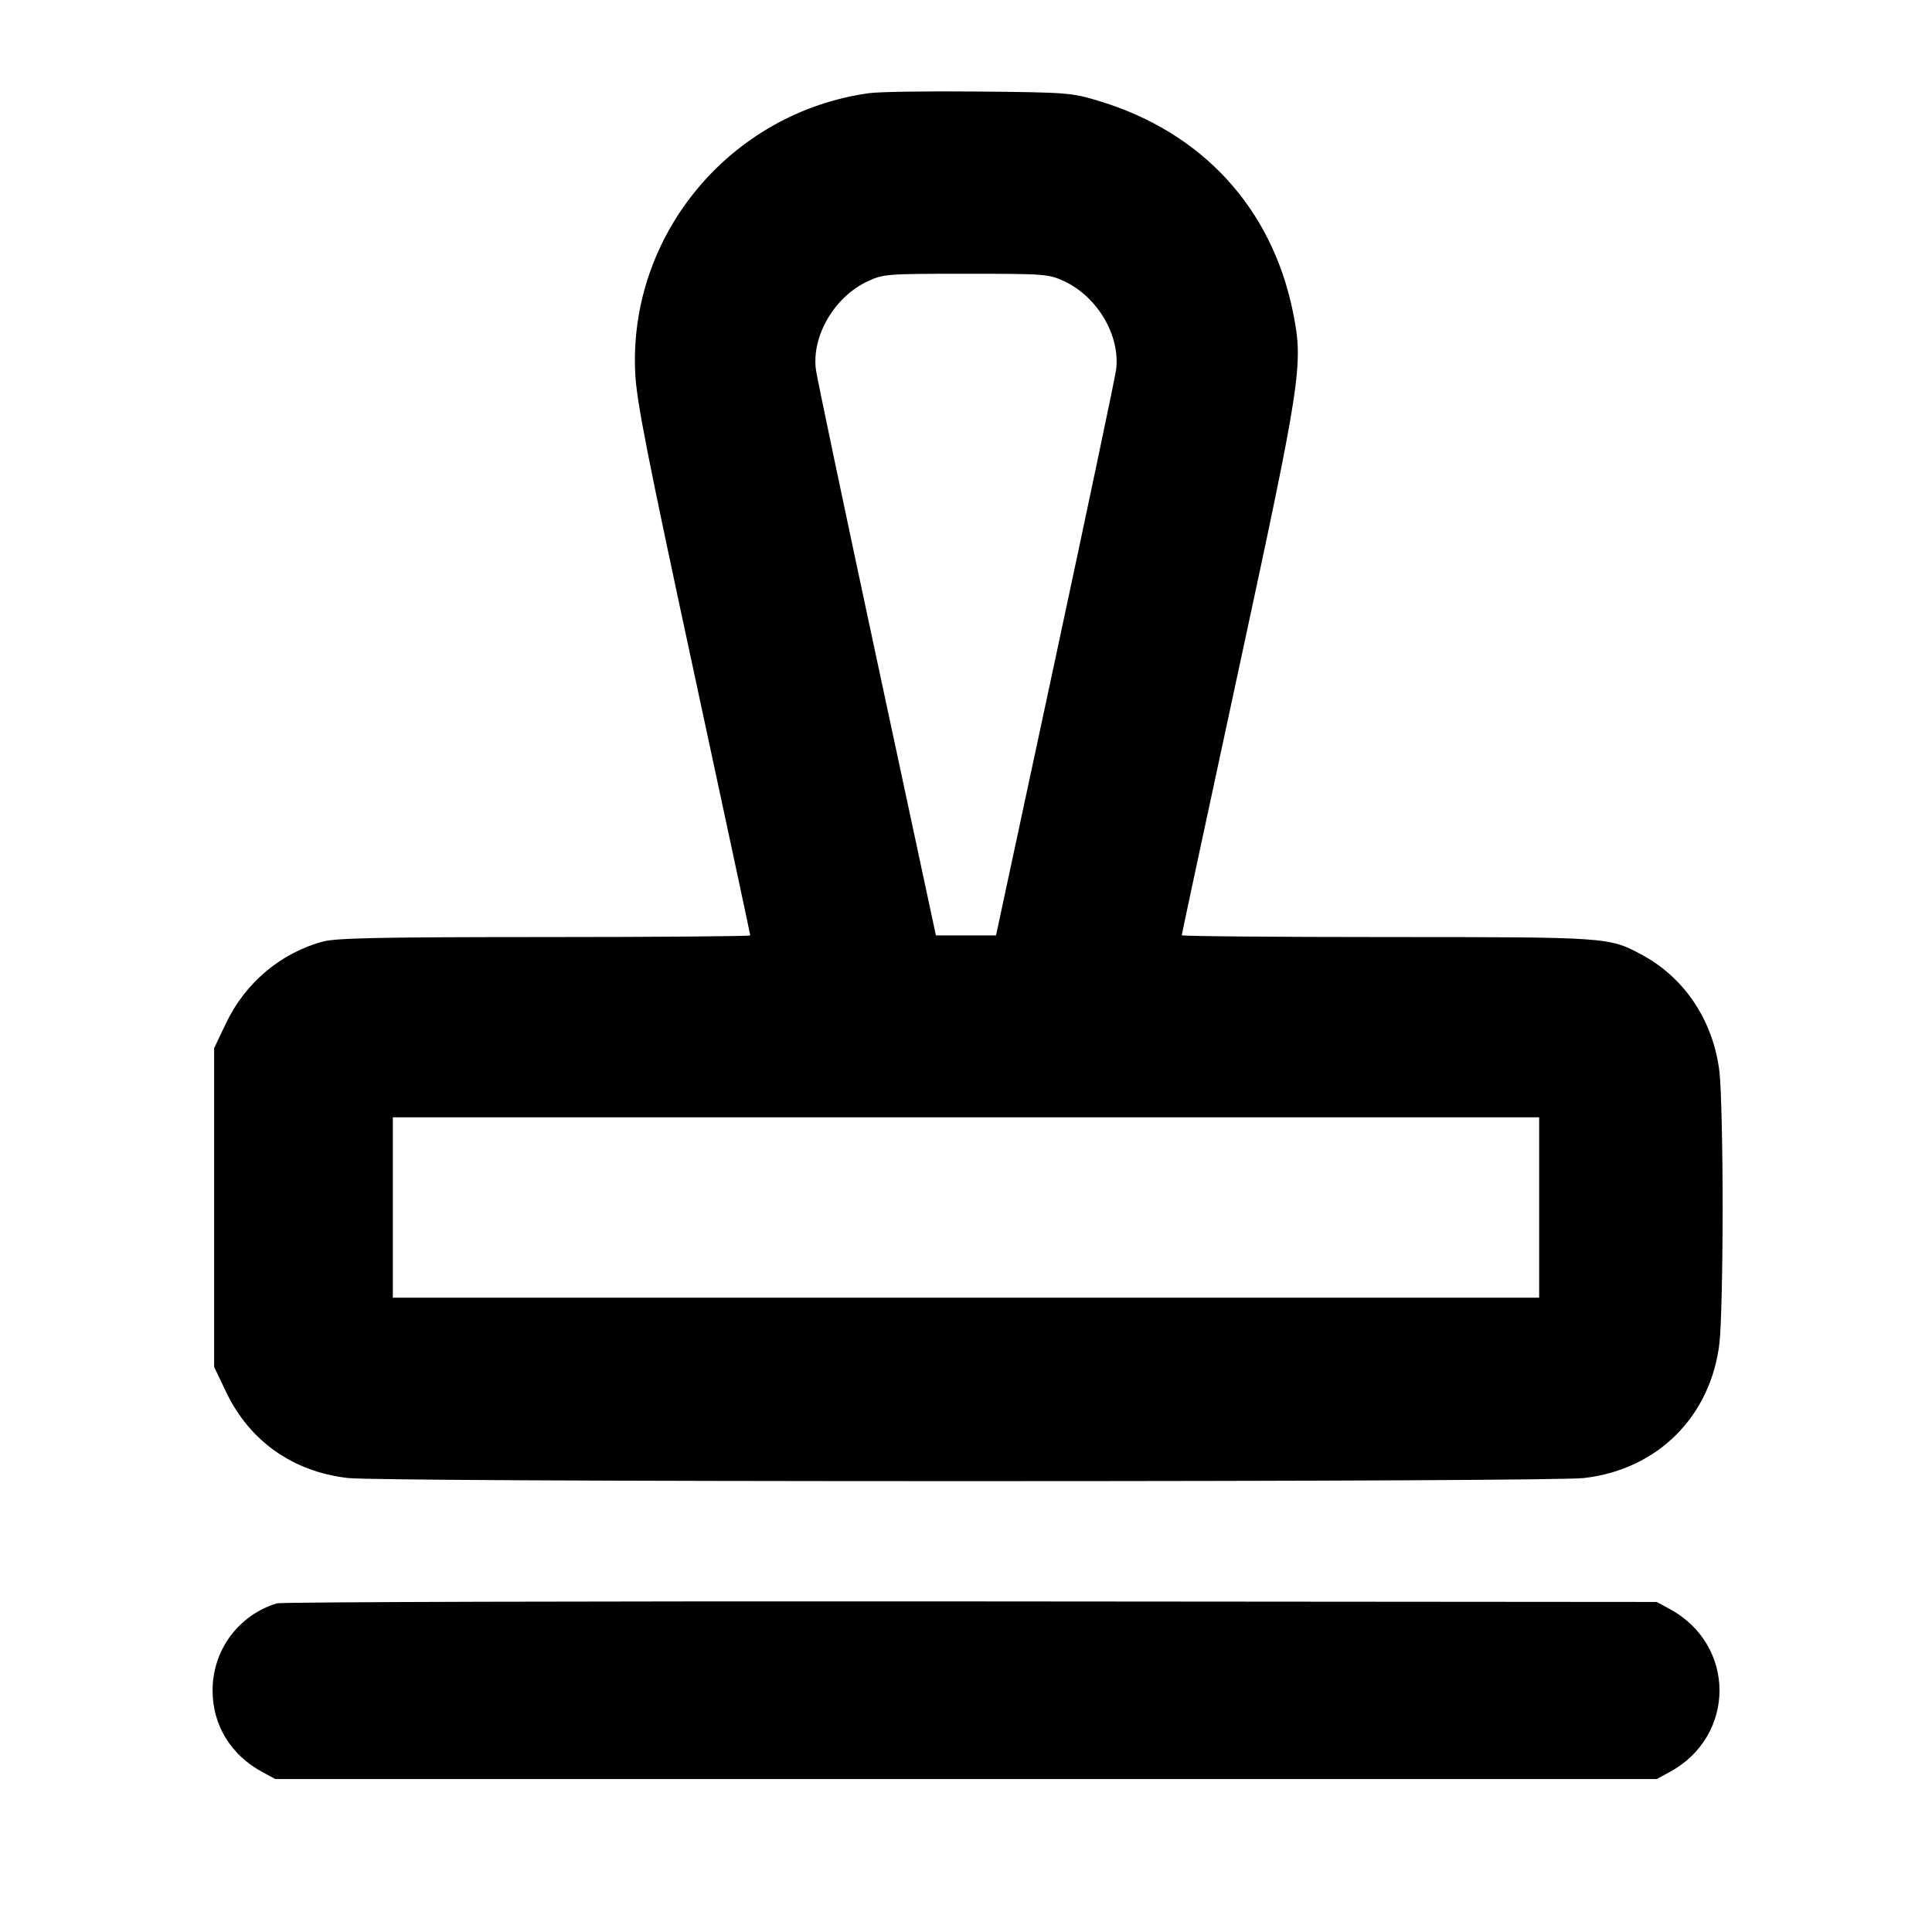 <svg fill="currentColor" viewBox="0 0 256 256" xmlns="http://www.w3.org/2000/svg"><path d="M115.168 12.342 C 96.804 14.886,83.273 31.085,84.170 49.453 C 84.351 53.172,85.722 60.154,91.902 88.852 C 96.033 108.035,99.413 123.827,99.413 123.945 C 99.413 124.063,87.173 124.162,72.213 124.165 C 50.537 124.169,44.567 124.289,42.816 124.755 C 37.244 126.239,32.513 130.211,29.967 135.543 L 28.373 138.880 28.373 160.000 L 28.373 181.120 29.958 184.440 C 33.070 190.956,38.805 195.007,46.107 195.846 C 48.305 196.099,80.185 196.260,128.000 196.260 C 175.815 196.260,207.695 196.099,209.893 195.846 C 219.655 194.724,226.724 187.655,227.846 177.893 C 228.074 175.913,228.260 167.861,228.260 160.000 C 228.260 152.139,228.074 144.087,227.846 142.107 C 227.073 135.378,223.294 129.623,217.641 126.563 C 213.208 124.164,213.301 124.171,183.787 124.165 C 168.827 124.162,156.587 124.055,156.587 123.926 C 156.587 123.798,159.969 108.006,164.104 88.833 C 172.454 50.112,172.731 48.290,171.325 41.353 C 168.531 27.560,159.295 17.511,145.616 13.380 C 141.990 12.284,141.468 12.243,129.707 12.130 C 123.019 12.065,116.476 12.161,115.168 12.342 M141.030 37.276 C 145.446 39.333,148.485 44.539,147.884 49.018 C 147.738 50.101,144.100 67.403,139.799 87.467 L 131.978 123.947 127.995 123.947 L 124.013 123.947 116.198 87.467 C 111.899 67.403,108.263 50.101,108.117 49.018 C 107.514 44.540,110.553 39.333,114.970 37.276 C 117.049 36.308,117.480 36.275,128.000 36.275 C 138.520 36.275,138.951 36.308,141.030 37.276 M203.947 160.000 L 203.947 171.947 128.000 171.947 L 52.053 171.947 52.053 160.000 L 52.053 148.053 128.000 148.053 L 203.947 148.053 203.947 160.000 M36.691 212.450 C 31.588 214.012,28.168 218.646,28.168 224.000 C 28.168 228.598,30.579 232.544,34.773 234.811 L 36.480 235.733 128.000 235.733 L 219.520 235.733 221.227 234.809 C 230.049 230.034,230.049 217.957,221.227 213.189 L 219.520 212.267 128.640 212.195 C 78.656 212.155,37.279 212.270,36.691 212.450 " stroke="none" fill-rule="evenodd"></path></svg>